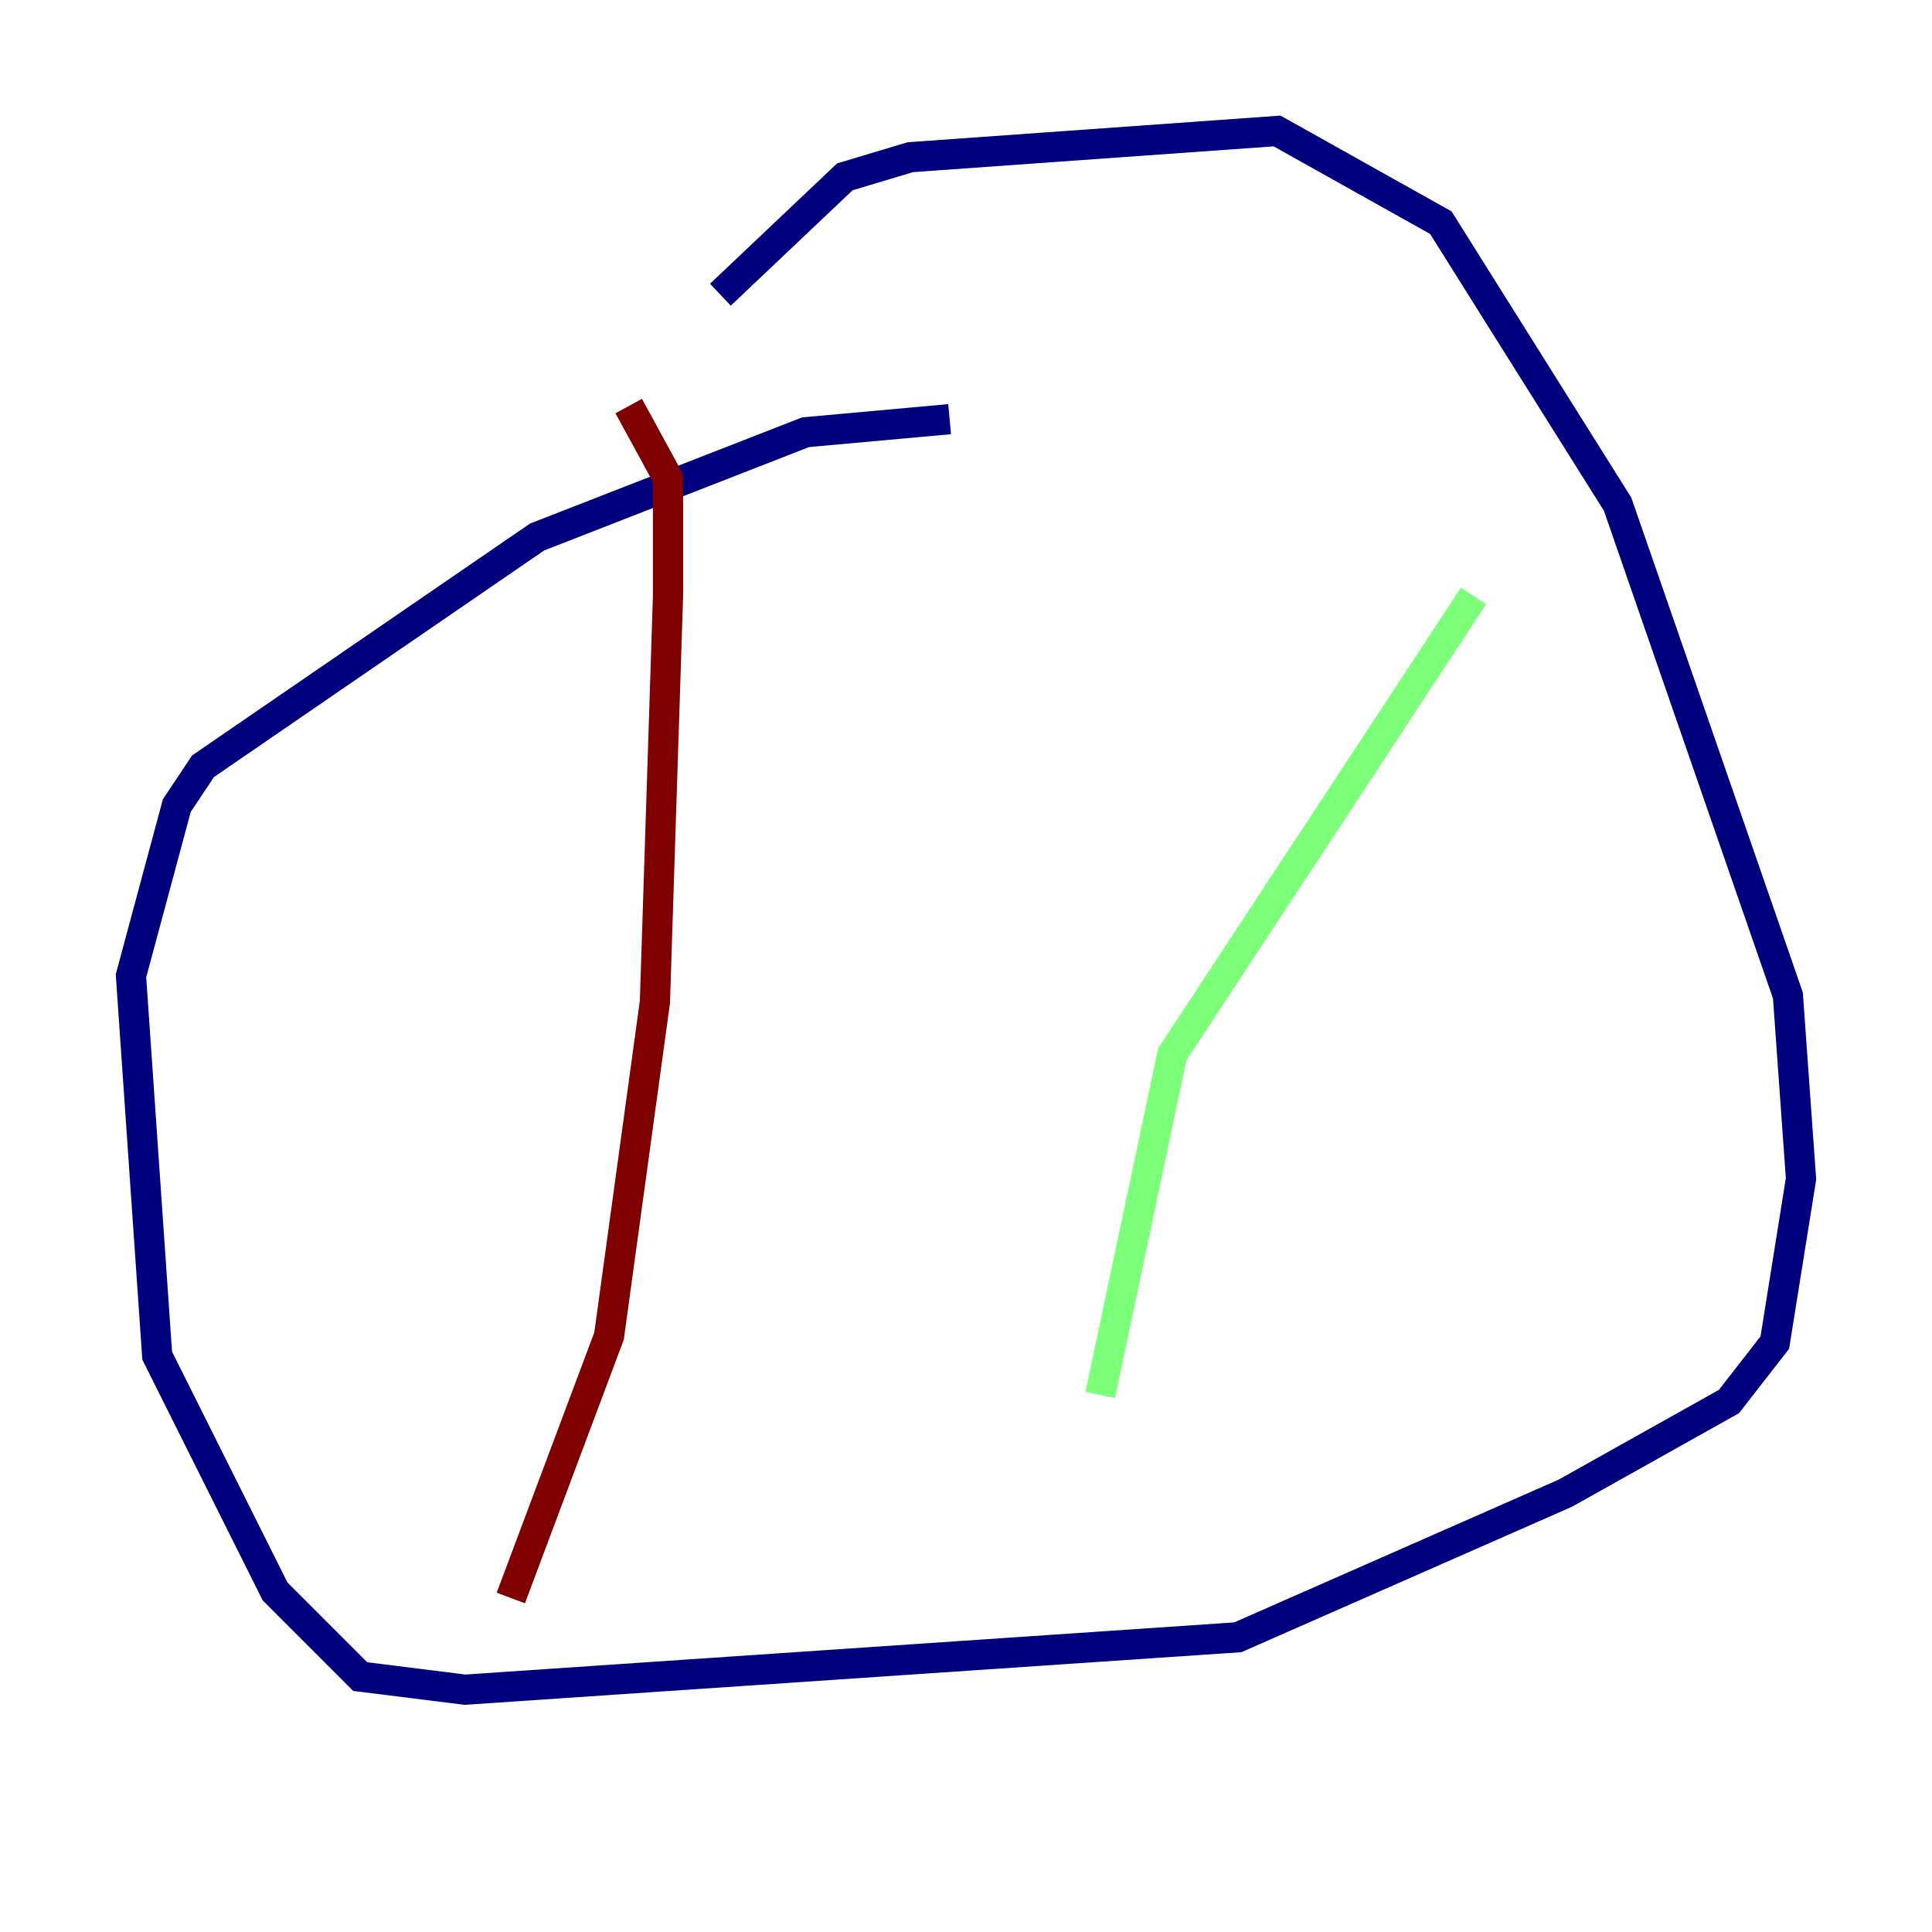 <?xml version="1.0" encoding="utf-8" ?>
<svg baseProfile="tiny" height="128" version="1.2" viewBox="0,0,128,128" width="128" xmlns="http://www.w3.org/2000/svg" xmlns:ev="http://www.w3.org/2001/xml-events" xmlns:xlink="http://www.w3.org/1999/xlink"><defs /><polyline fill="none" points="62.915,27.77 53.37,28.637 35.58,35.58 13.451,50.766 11.715,53.37 8.678,64.651 10.414,89.817 18.224,105.437 23.864,111.078 30.807,111.946 82.007,108.475 103.702,98.929 114.549,92.854 117.586,88.949 119.322,78.102 118.454,65.953 107.173,33.41 95.458,14.752 84.61,8.678 60.312,10.414 55.973,11.715 47.729,19.525" stroke="#00007f" stroke-width="2" /><polyline fill="none" points="97.627,39.485 77.668,69.858 72.895,92.42" stroke="#7cff79" stroke-width="2" /><polyline fill="none" points="41.654,26.902 44.258,31.675 44.258,39.485 43.39,66.386 40.352,88.515 33.844,105.871" stroke="#7f0000" stroke-width="2" /></svg>